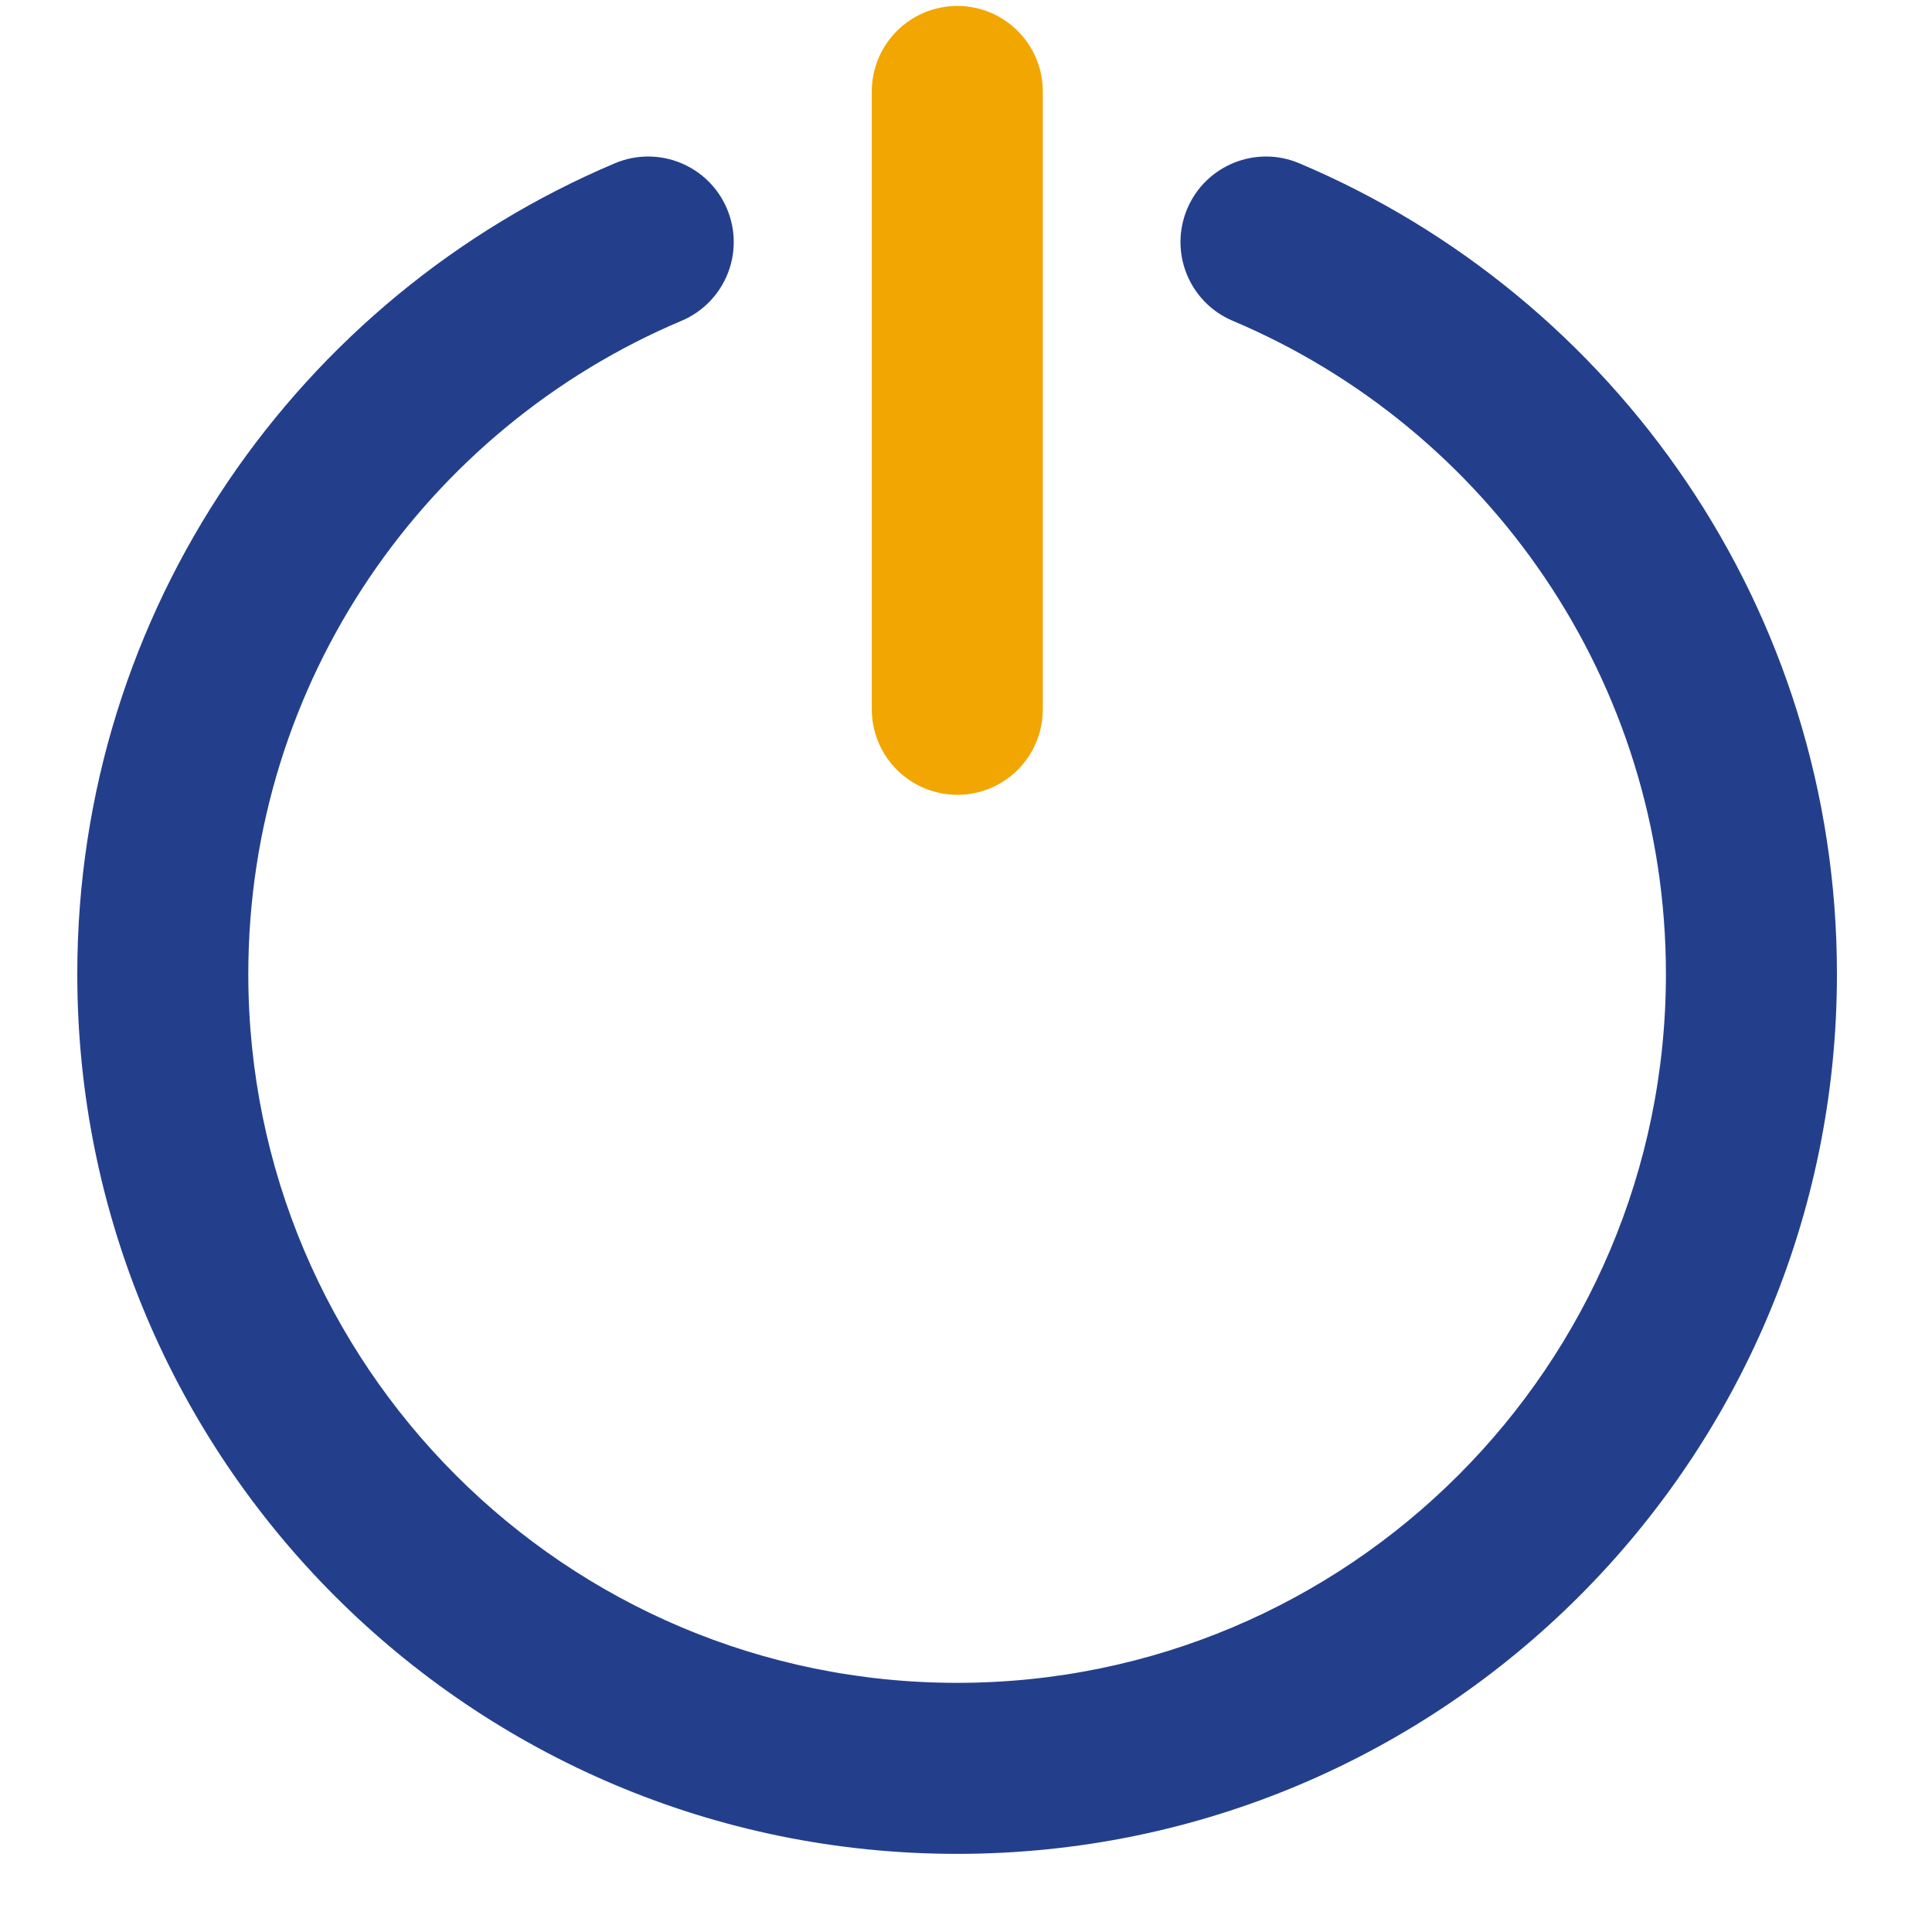 <svg width="25" height="25" viewBox="0 0 25 25" fill="none" xmlns="http://www.w3.org/2000/svg">
<path d="M8.721 3.921C9.157 3.737 9.361 3.235 9.177 2.799C8.993 2.363 8.49 2.159 8.054 2.343C4.058 4.032 1.25 7.989 1.25 12.604C1.25 18.754 6.235 23.739 12.385 23.739C18.535 23.739 23.52 18.754 23.52 12.604C23.52 7.989 20.712 4.032 16.715 2.343C16.28 2.159 15.777 2.363 15.593 2.799C15.409 3.235 15.613 3.737 16.049 3.921C19.434 5.351 21.807 8.702 21.807 12.604C21.807 17.808 17.588 22.026 12.385 22.026C7.181 22.026 2.963 17.808 2.963 12.604C2.963 8.702 5.336 5.351 8.721 3.921Z" fill="#233F8C" stroke="#233F8C" stroke-width="0.5"/>
<path d="M13.244 1.184C13.244 0.711 12.861 0.327 12.388 0.327C11.915 0.327 11.531 0.711 11.531 1.184V9.178C11.531 9.651 11.915 10.035 12.388 10.035C12.861 10.035 13.244 9.651 13.244 9.178V1.184Z" fill="#F2A602" stroke="#F2A602" stroke-width="0.5"/>
</svg>
